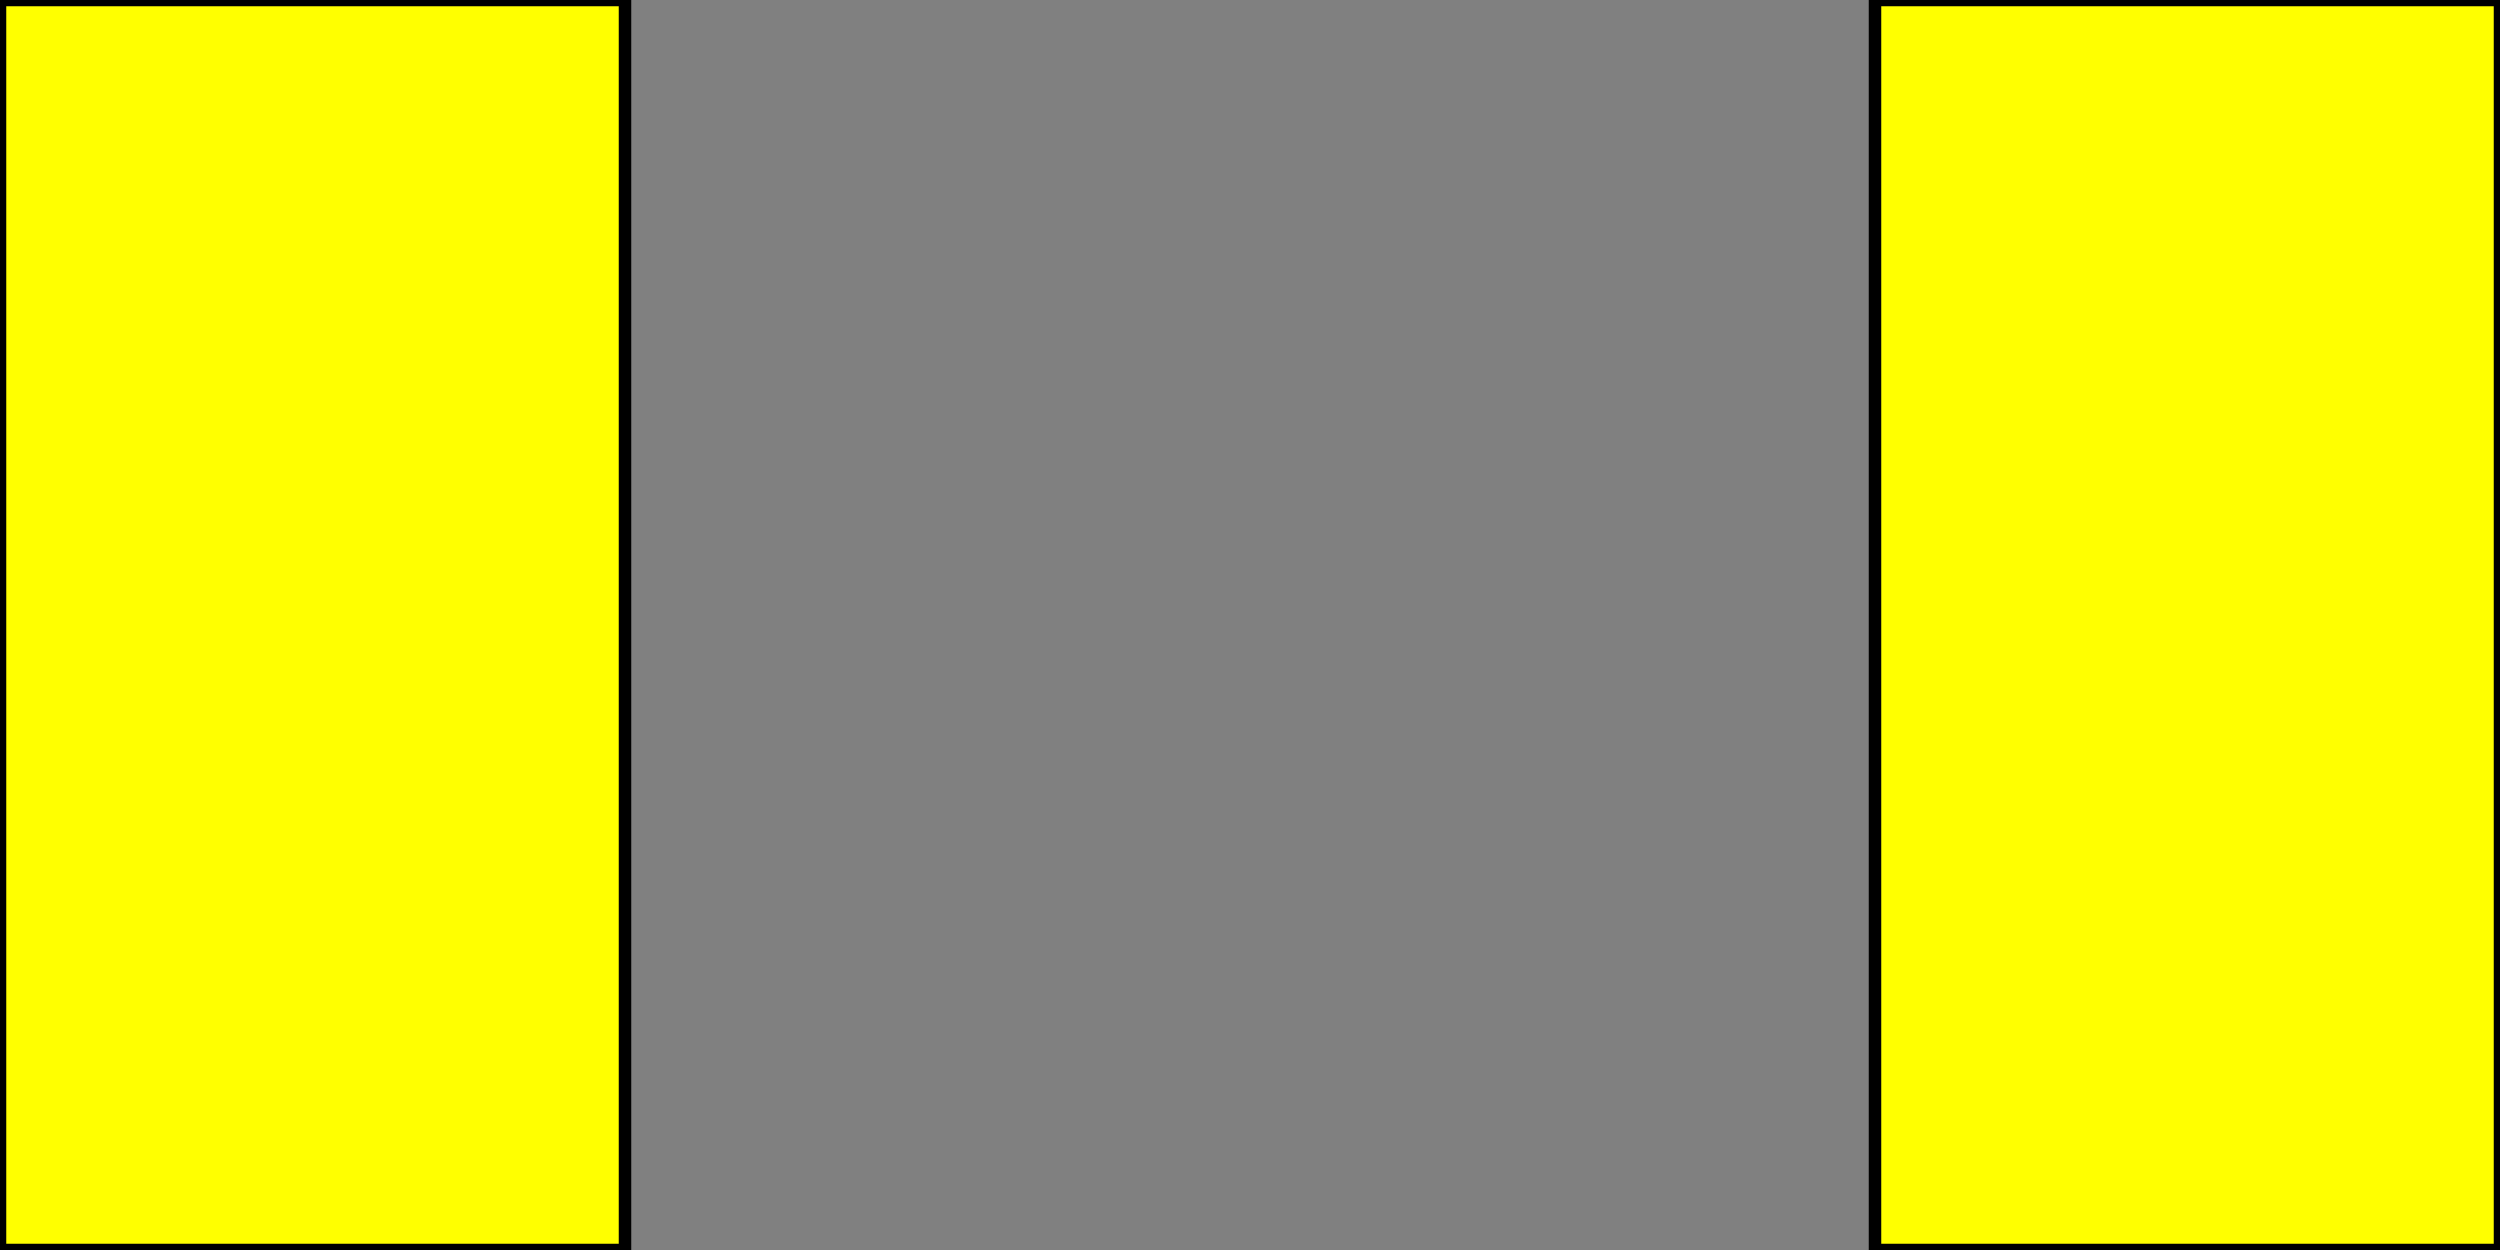<?xml version="1.0"?>
<!-- Copyright (c) 2005 by Interactive Network Technologies, Inc. -->
<svg  x="-50%" y ="0%" width="100%" height="100%" viewBox="-100 0 200 100" preserveAspectRatio="none"
     xmlns="http://www.w3.org/2000/svg" version="1.1">

  <rect x="-100" y="0" width="200" height="100" fill="#808080" stroke="none"/>

  <rect x="-100" y="0" width="50" height="100"
        fill="yellow" stroke="black"  />
  <rect x="50" y="0" width="50" height="100"
        fill="yellow" stroke="black"  />


  <line x1="-100" y1="0" x2="100" y2="0"
            stroke-width="1"  />

  <line x1="-100" y1="100" x2="100" y2="100"
            stroke-width="1"  />


</svg>

